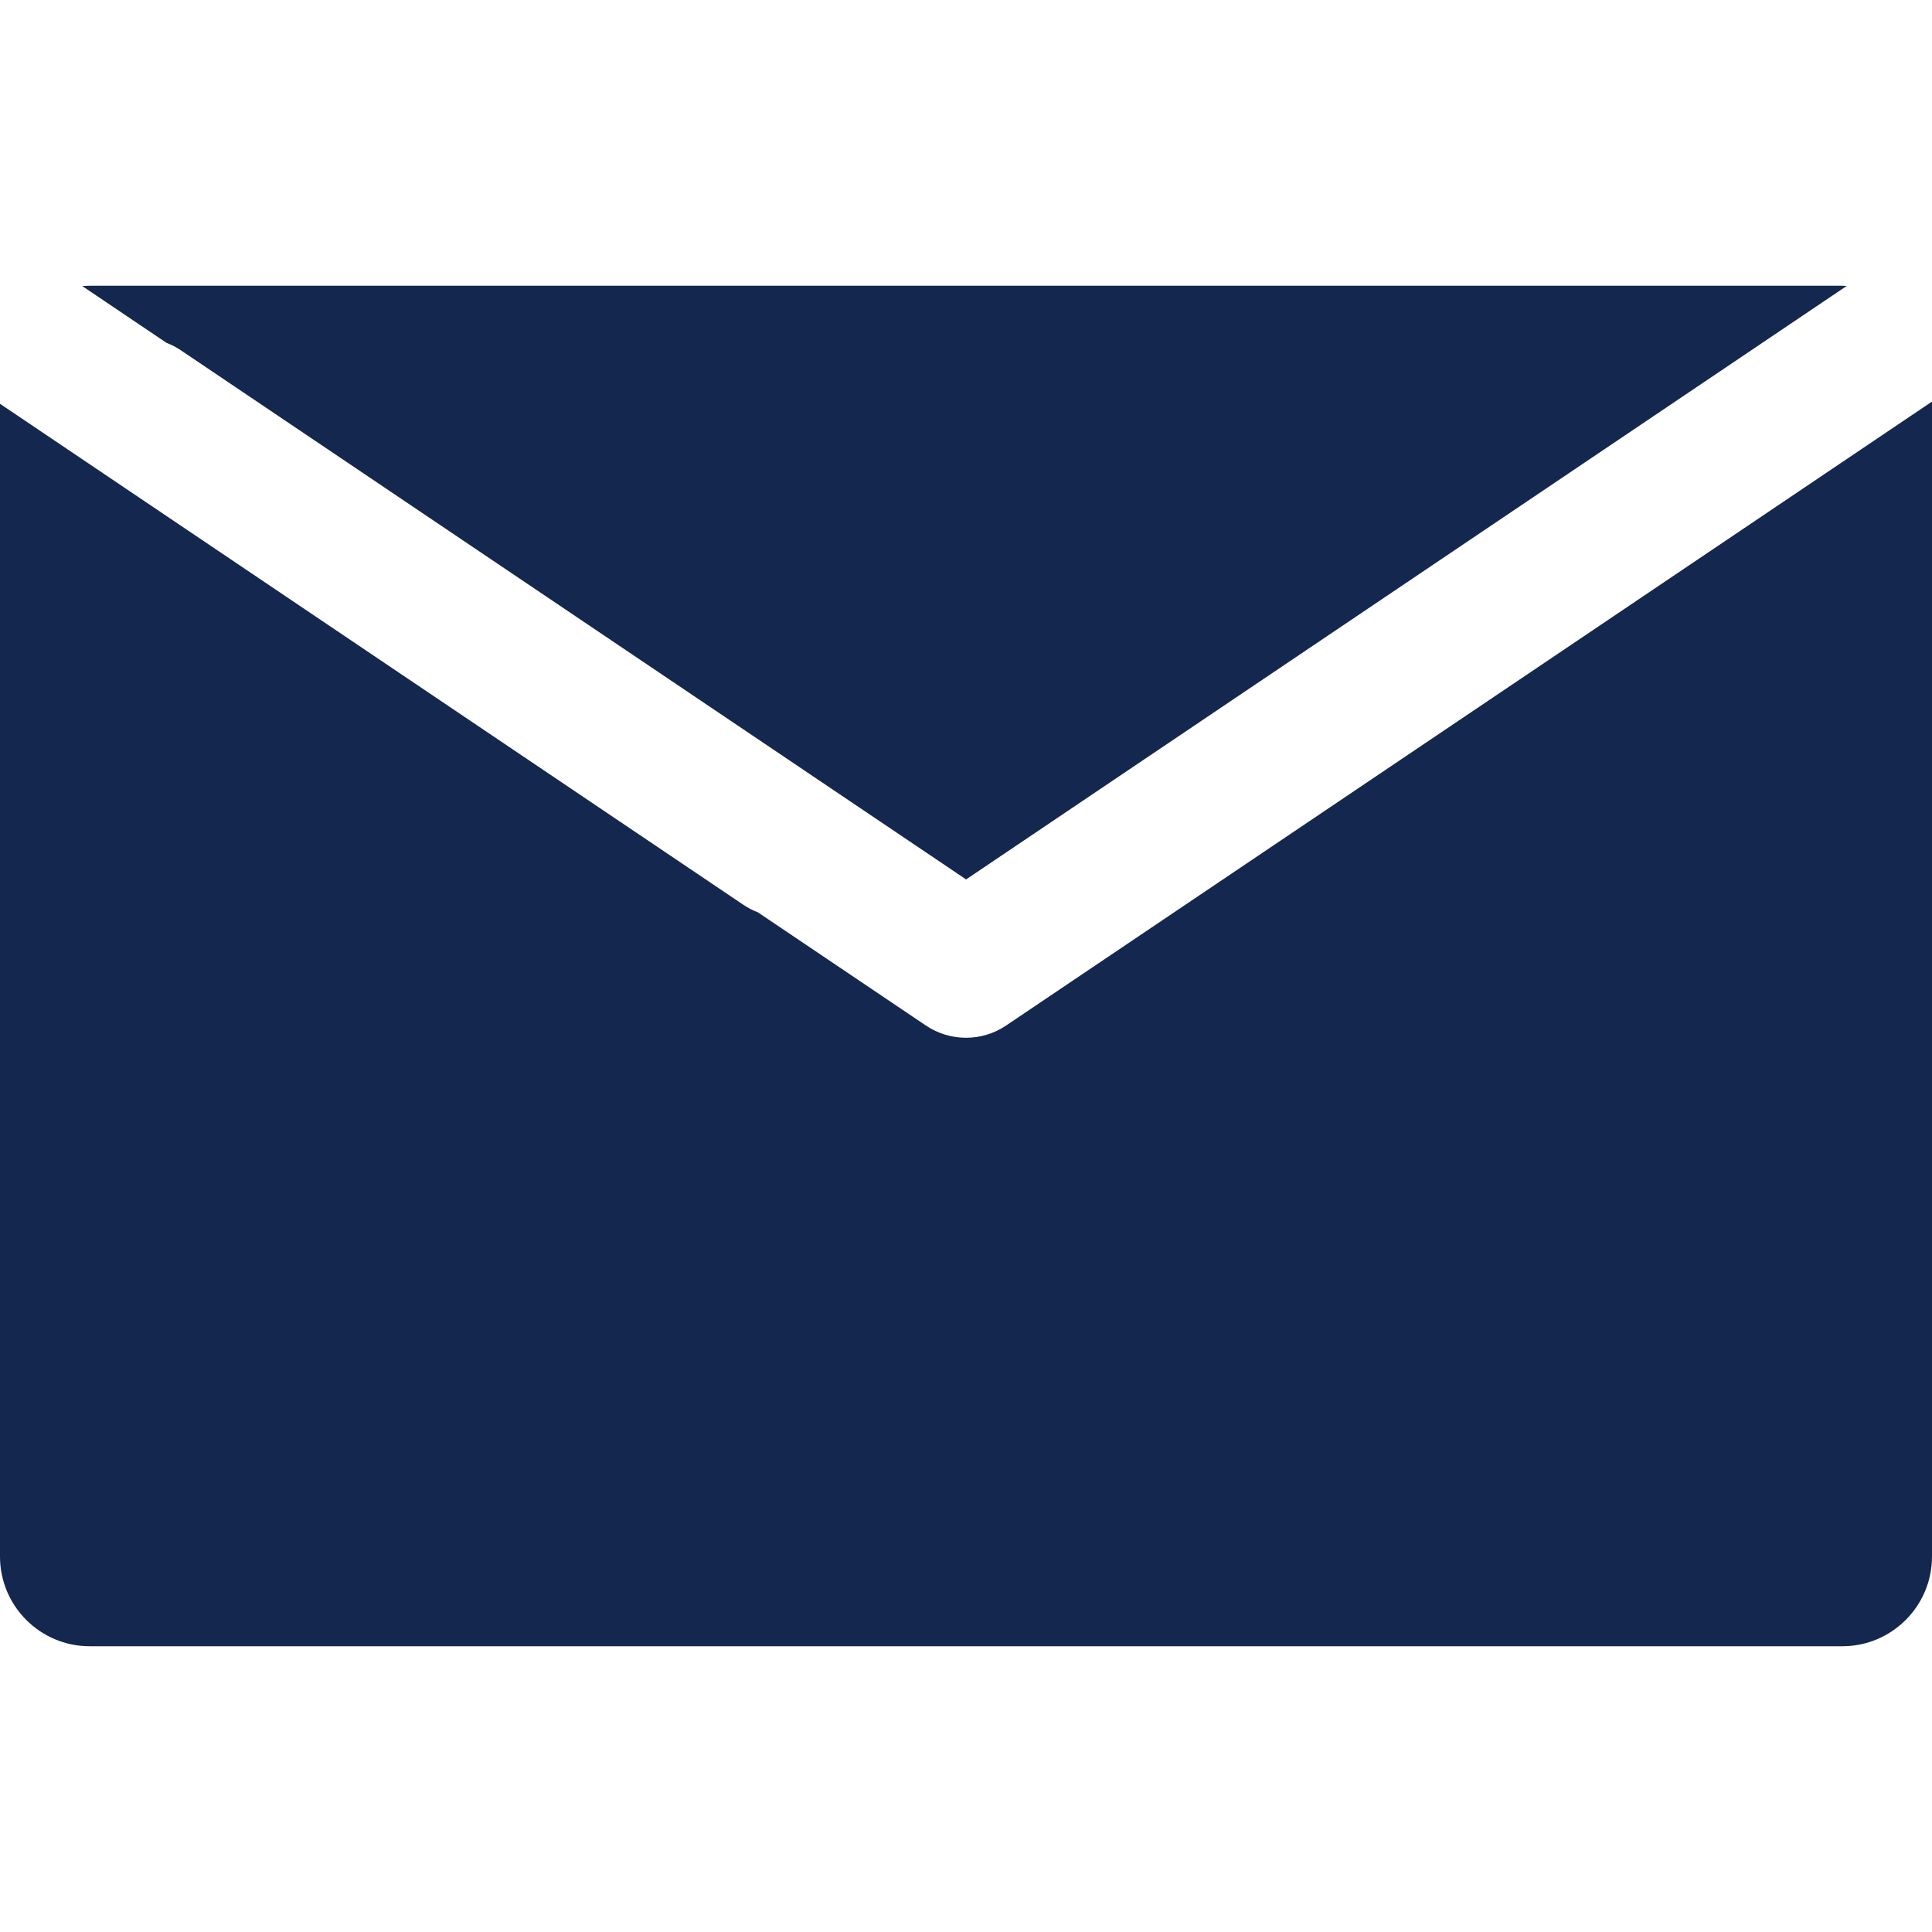 <svg width="21" height="21" viewBox="0 0 21 21" fill="none" xmlns="http://www.w3.org/2000/svg">
<path d="M20.025 3.106H0.976C0.948 3.106 0.921 3.108 0.895 3.11L1.809 3.726C1.863 3.747 1.915 3.773 1.965 3.807L10.501 9.559L19.036 3.807C19.036 3.807 19.036 3.807 19.036 3.807L20.073 3.108C20.057 3.108 20.041 3.106 20.025 3.106Z" fill="#14274E"/>
<path d="M16.604 7.328L10.936 11.147C10.804 11.236 10.652 11.28 10.5 11.28C10.348 11.28 10.196 11.236 10.064 11.147L8.237 9.916C8.182 9.895 8.129 9.868 8.079 9.834L0 4.389V16.919C0 17.457 0.437 17.894 0.975 17.894H20.025C20.563 17.894 21 17.457 21 16.919V4.365L16.604 7.328Z" fill="#14274E"/>
</svg>
